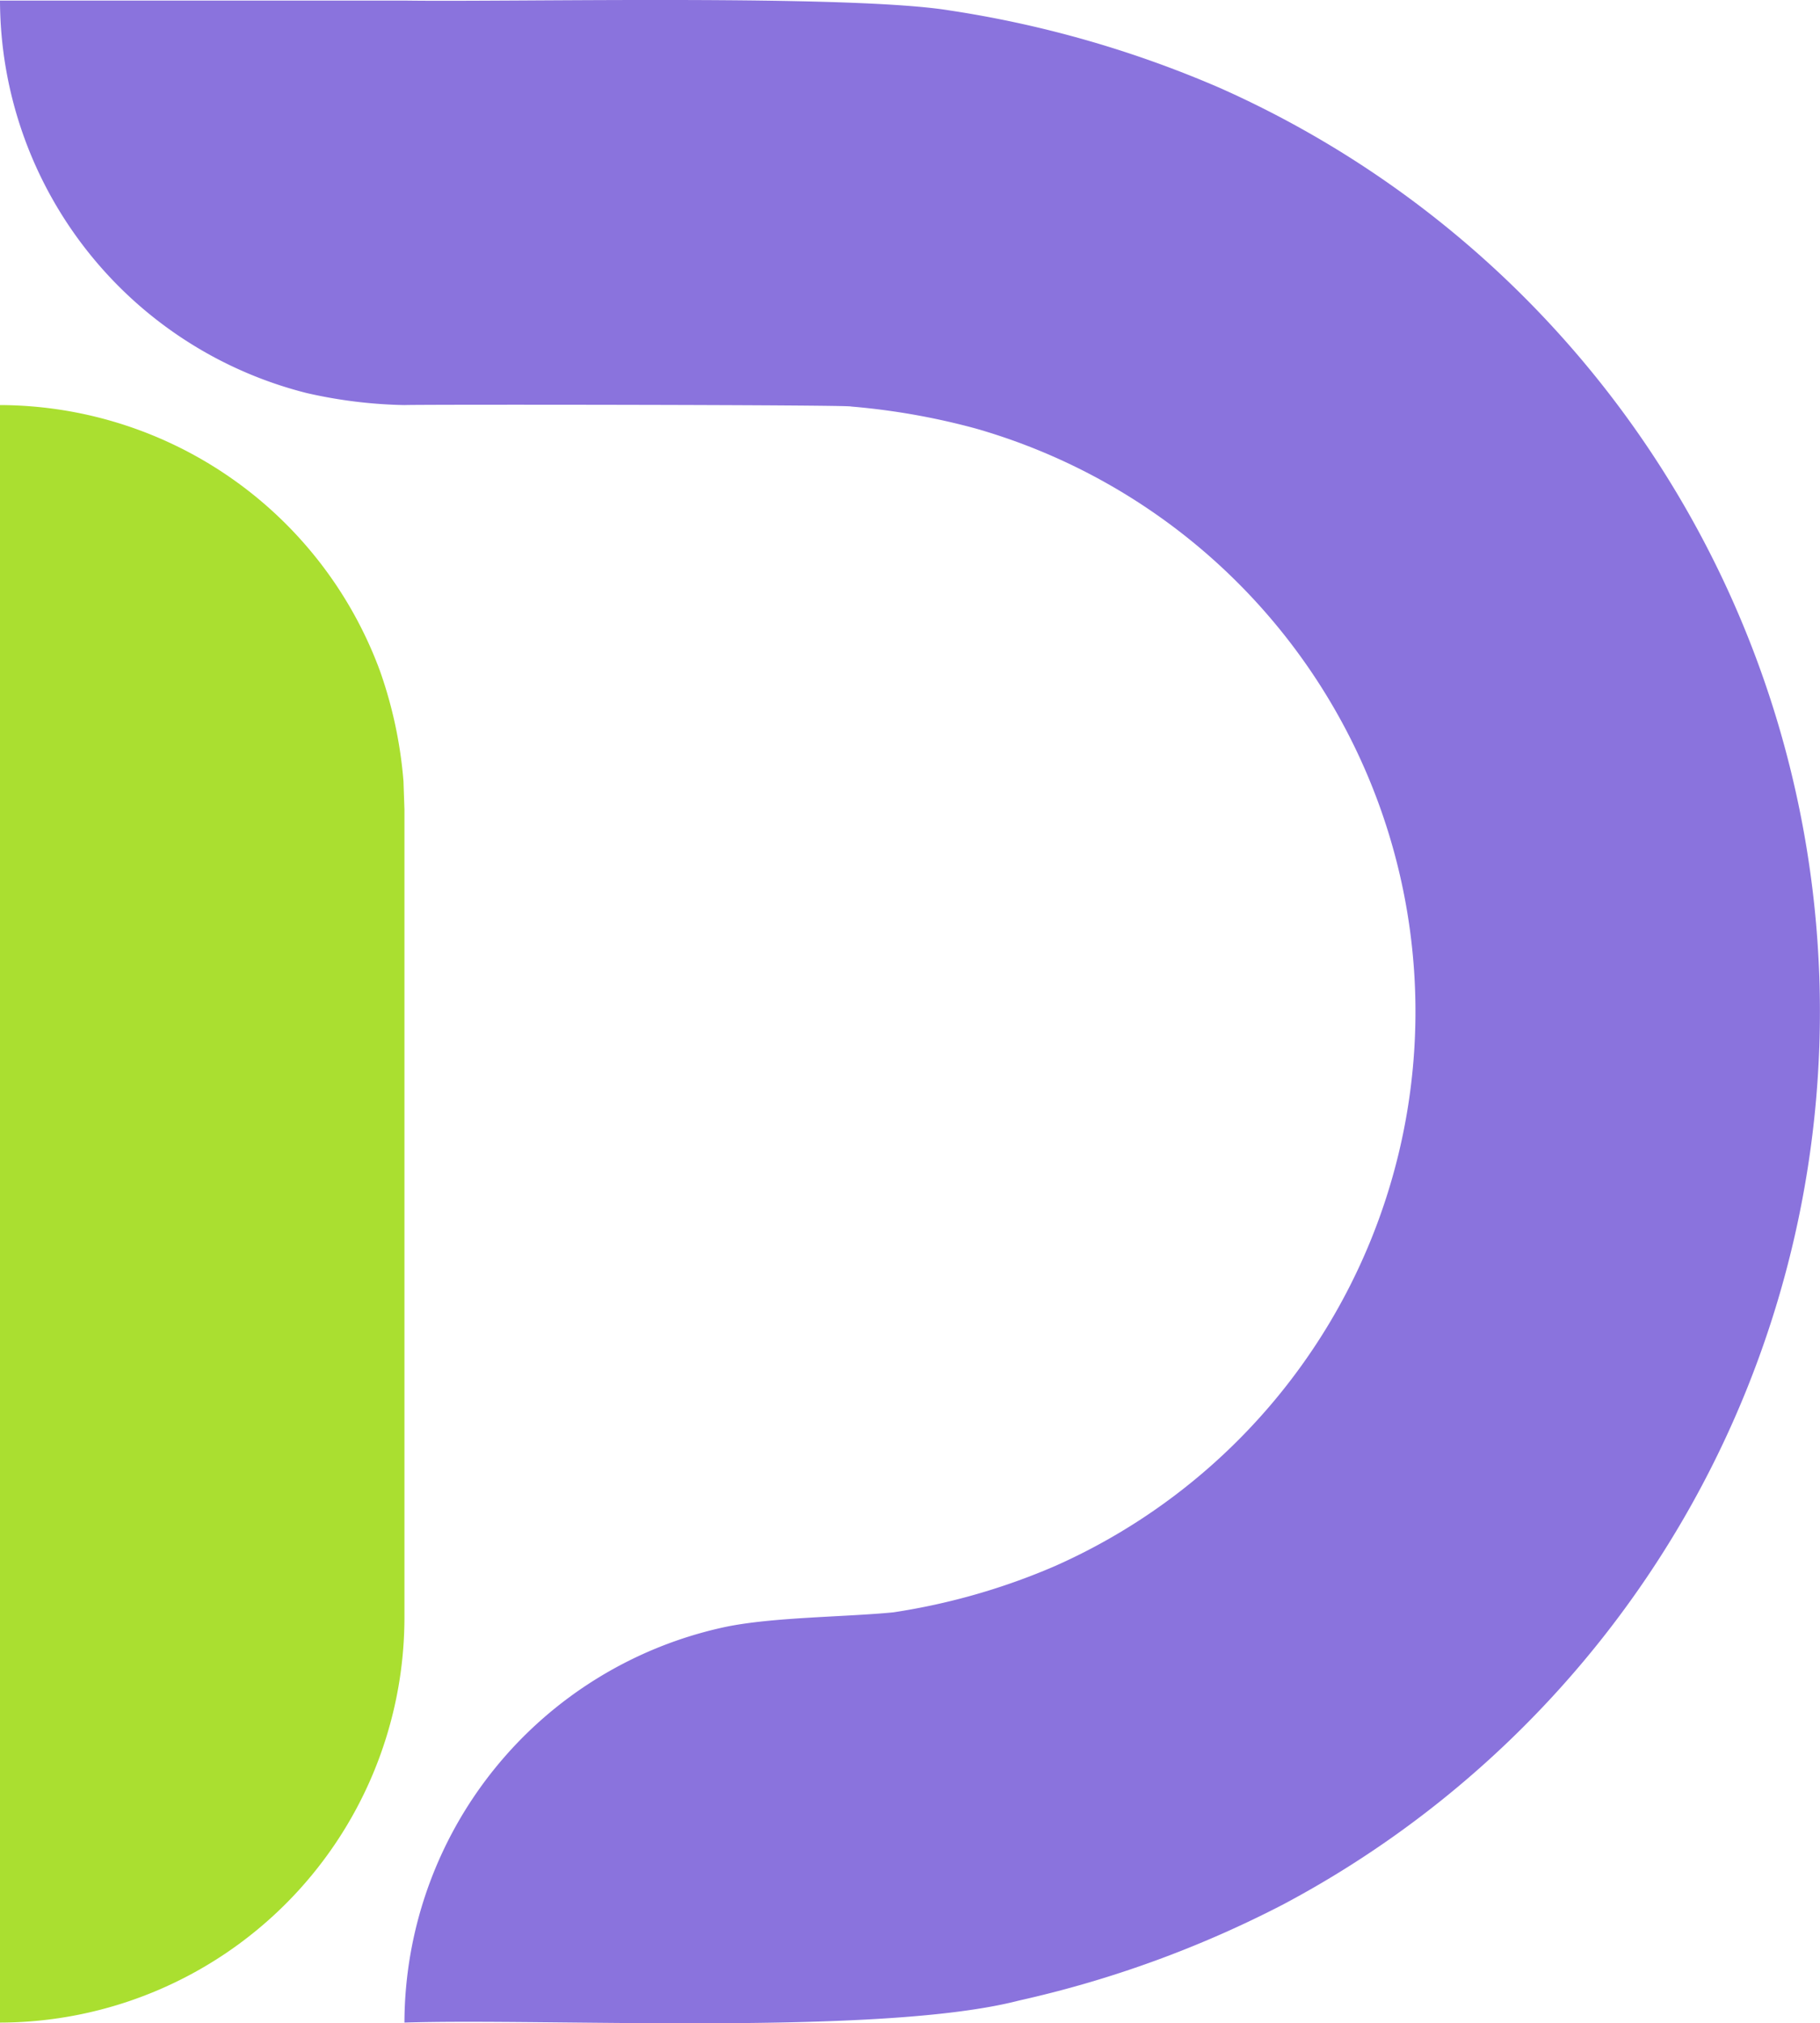 <svg xmlns="http://www.w3.org/2000/svg" viewBox="0 0 22.518 25.035"><defs><style>.a{fill:#aadf30;}.b{fill:#8a73dd;}</style></defs><path class="a" d="M7.879,22.349V12.341l-.012-.349a5.391,5.391,0,0,0-.29-1.362A5.026,5.026,0,0,0,2.875,7.338V27.352a5.016,5.016,0,0,0,5.004-5.004" transform="translate(-2.875 -2.326)"/><path class="b" d="M7.879,27.352c1.781-.057,5.895.17,7.604-.273a13.475,13.475,0,0,0,3.272-1.191,12.509,12.509,0,0,0-.785-22.473,13.476,13.476,0,0,0-3.347-.96c-1.231-.201-5.422-.102-6.745-.122H2.875A5.022,5.022,0,0,0,6.668,7.189a5.896,5.896,0,0,0,1.21.149c.213-.009,5.519-.004,5.527.018a8.633,8.633,0,0,1,1.545.273A7.505,7.505,0,0,1,15.935,21.7a8.091,8.091,0,0,1-2.008.576c-.604.059-1.497.058-2.085.182A5.021,5.021,0,0,0,7.879,27.352Z" transform="translate(-2.875 -2.326)"/></svg>